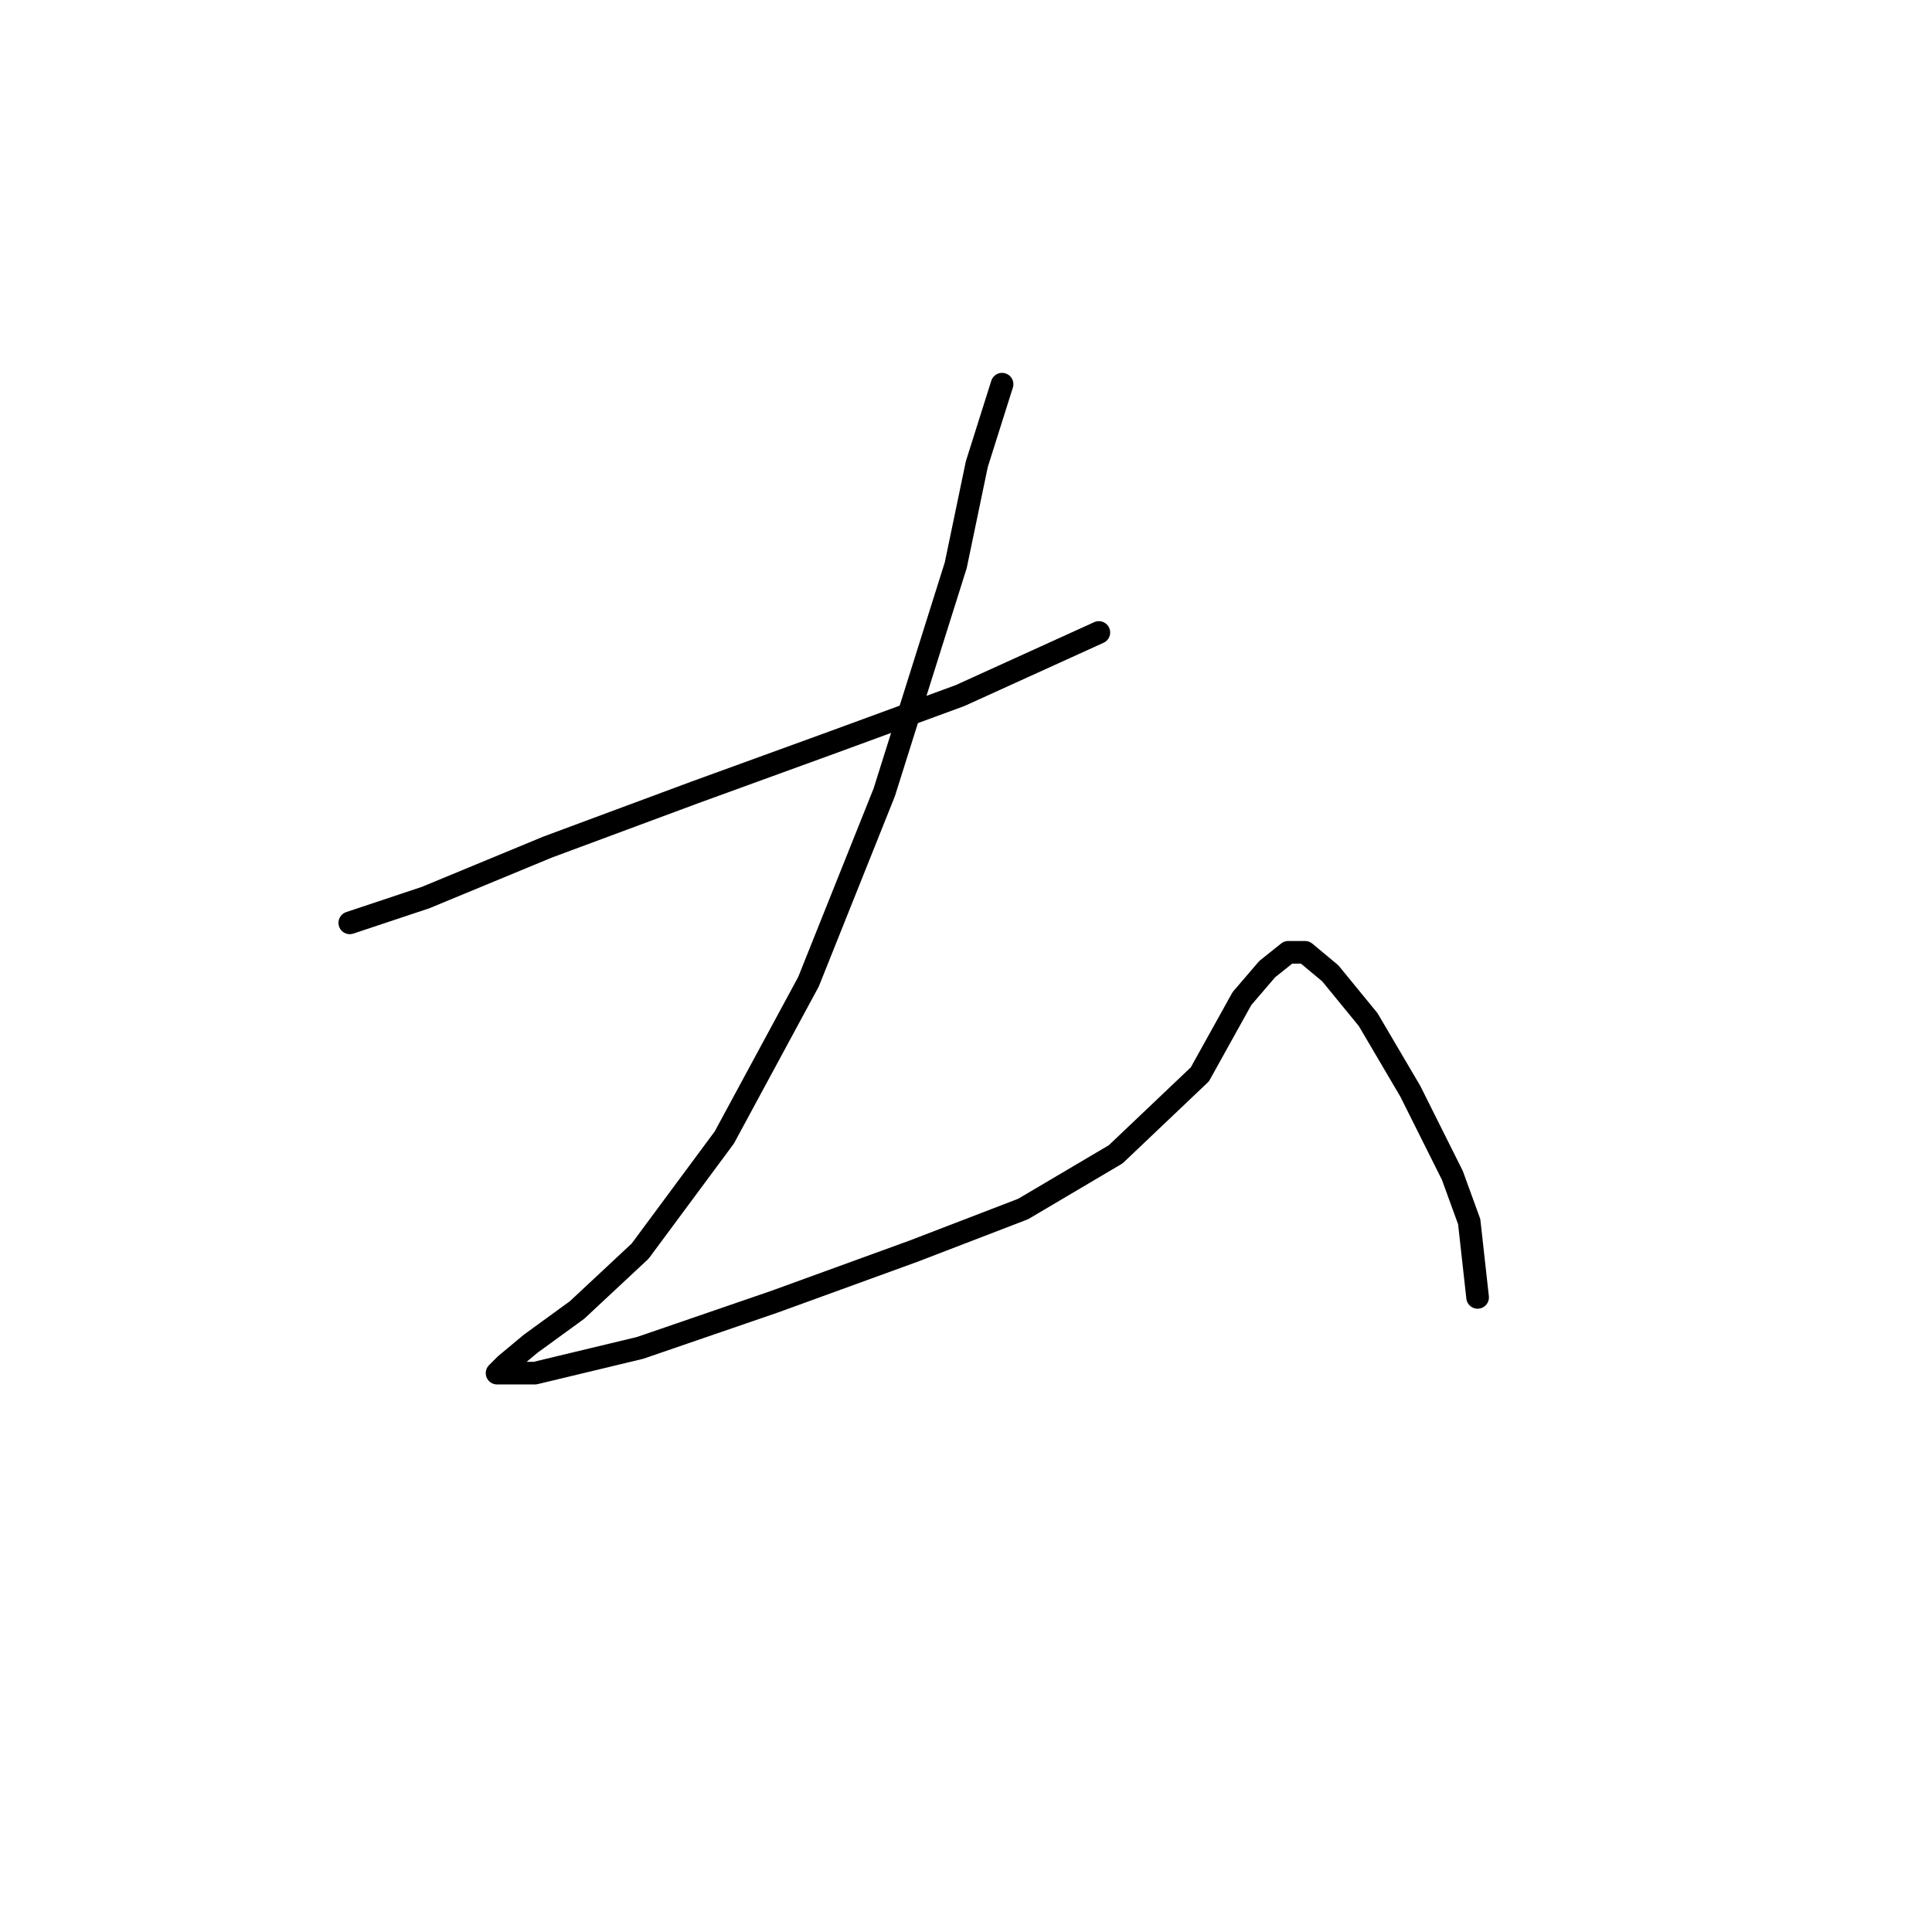 <?xml version="1.0" standalone="no"?>
    <svg width="256" height="256" xmlns="http://www.w3.org/2000/svg" version="1.1">
    <polyline stroke="black" stroke-width="3" stroke-linecap="round" fill="transparent" stroke-linejoin="round" points="46.347 122.282 56.385 118.937 72.556 112.245 92.072 104.996 110.474 98.305 127.202 92.171 145.604 83.807 145.604 83.807 " />
        <polyline stroke="black" stroke-width="3" stroke-linecap="round" fill="transparent" stroke-linejoin="round" points="132.779 50.907 129.433 61.502 126.645 74.885 117.165 104.996 107.128 130.089 95.976 150.721 84.823 165.777 76.459 173.583 70.325 178.044 66.979 180.833 65.864 181.948 70.883 181.948 84.823 178.602 102.667 172.468 121.069 165.777 135.567 160.201 147.834 152.952 158.987 142.357 164.563 132.32 167.909 128.416 170.697 126.186 172.927 126.186 176.273 128.974 181.292 135.108 186.868 144.587 192.444 155.74 194.675 161.873 195.79 171.911 195.79 171.911 " />
        </svg>